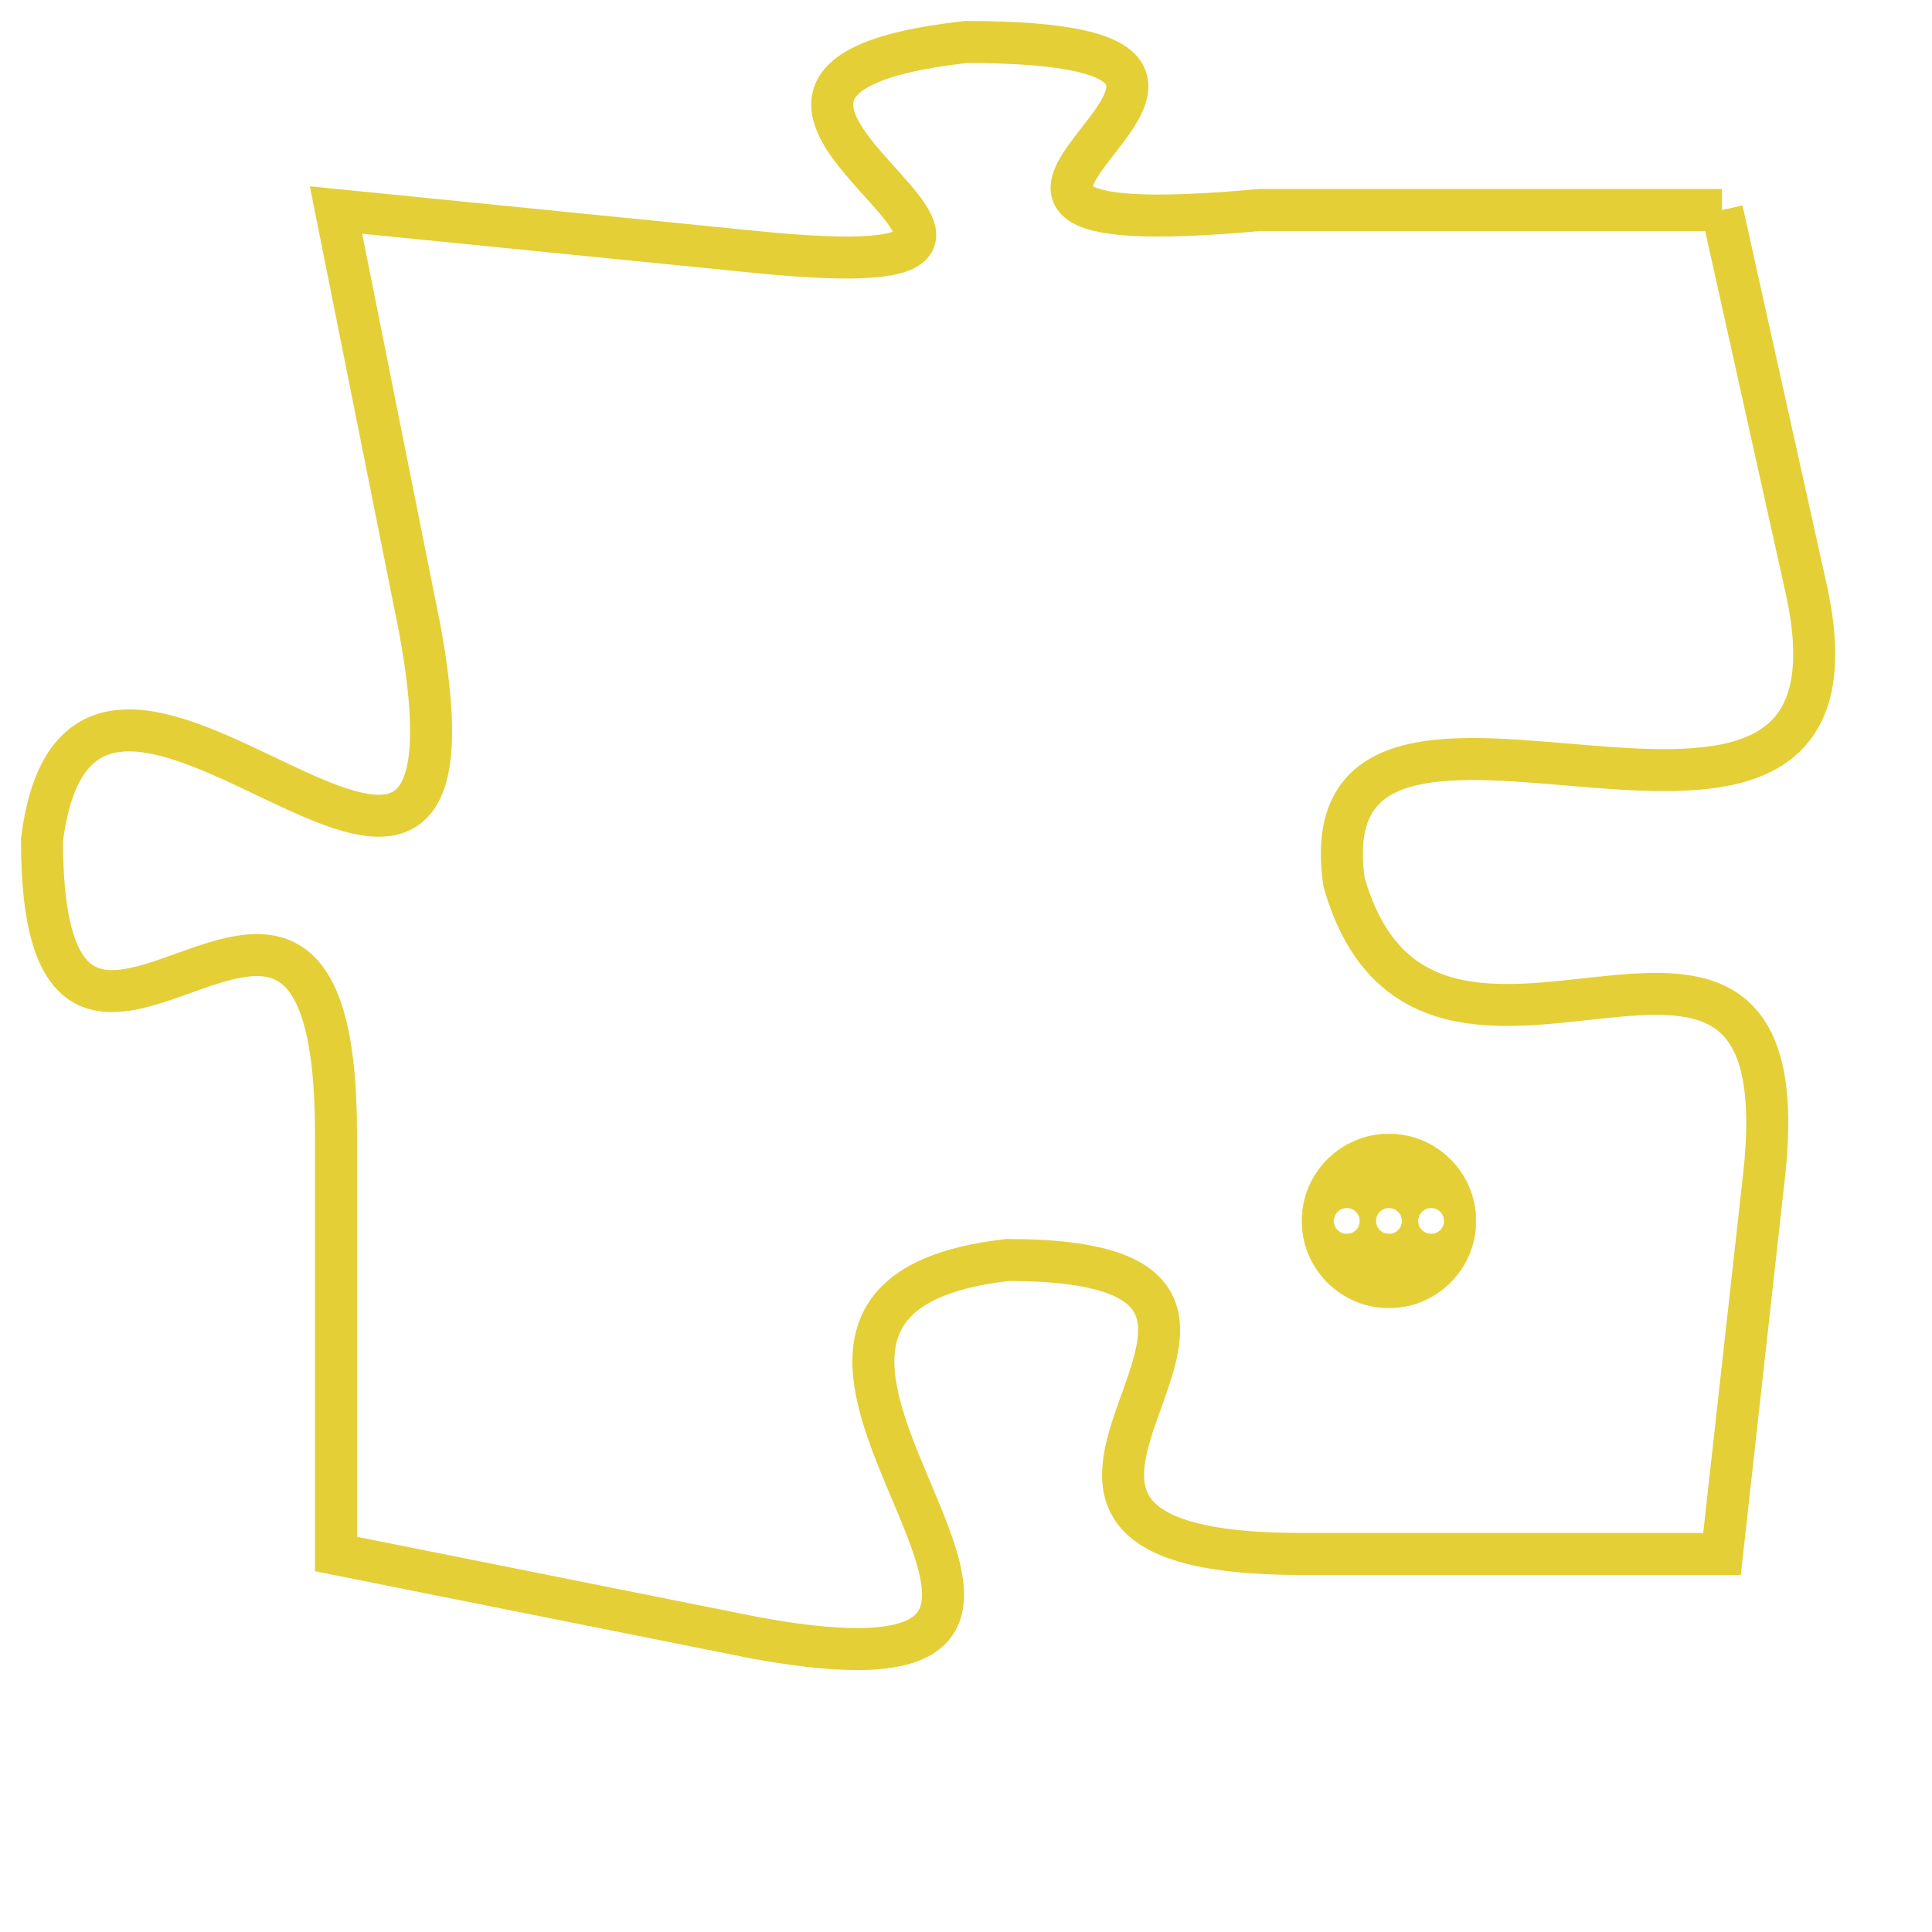 <svg version="1.1" xmlns="http://www.w3.org/2000/svg" xmlns:xlink="http://www.w3.org/1999/xlink" fill="transparent" x="0" y="0" width="350" height="350" preserveAspectRatio="xMinYMin slice"><style type="text/css">.links{fill:transparent;stroke: #E4CF37;}.links:hover{fill:#63D272; opacity:0.4;}</style><defs><g id="allt"><path id="t7633" d="M3102,1856 L3091,1856 C3080,1857 3094,1852 3084,1852 C3075,1853 3089,1858 3079,1857 L3069,1856 3069,1856 L3071,1866 C3073,1877 3063,1863 3062,1871 C3062,1880 3069,1868 3069,1878 L3069,1888 3069,1888 L3079,1890 C3090,1892 3076,1882 3085,1881 C3094,1881 3082,1888 3092,1888 L3102,1888 3102,1888 L3103,1879 C3104,1870 3095,1879 3093,1872 C3092,1865 3106,1874 3104,1865 L3102,1856"/></g><clipPath id="c" clipRule="evenodd" fill="transparent"><use href="#t7633"/></clipPath></defs><svg viewBox="3061 1851 46 42" preserveAspectRatio="xMinYMin meet"><svg width="4380" height="2430"><g><image crossorigin="anonymous" x="0" y="0" href="https://nftpuzzle.license-token.com/assets/completepuzzle.svg" width="100%" height="100%" /><g class="links"><use href="#t7633"/></g></g></svg><svg x="3092" y="1878" height="9%" width="9%" viewBox="0 0 330 330"><g><a xlink:href="https://nftpuzzle.license-token.com/" class="links"><title>See the most innovative NFT based token software licensing project</title><path fill="#E4CF37" id="more" d="M165,0C74.019,0,0,74.019,0,165s74.019,165,165,165s165-74.019,165-165S255.981,0,165,0z M85,190 c-13.785,0-25-11.215-25-25s11.215-25,25-25s25,11.215,25,25S98.785,190,85,190z M165,190c-13.785,0-25-11.215-25-25 s11.215-25,25-25s25,11.215,25,25S178.785,190,165,190z M245,190c-13.785,0-25-11.215-25-25s11.215-25,25-25 c13.785,0,25,11.215,25,25S258.785,190,245,190z"></path></a></g></svg></svg></svg>